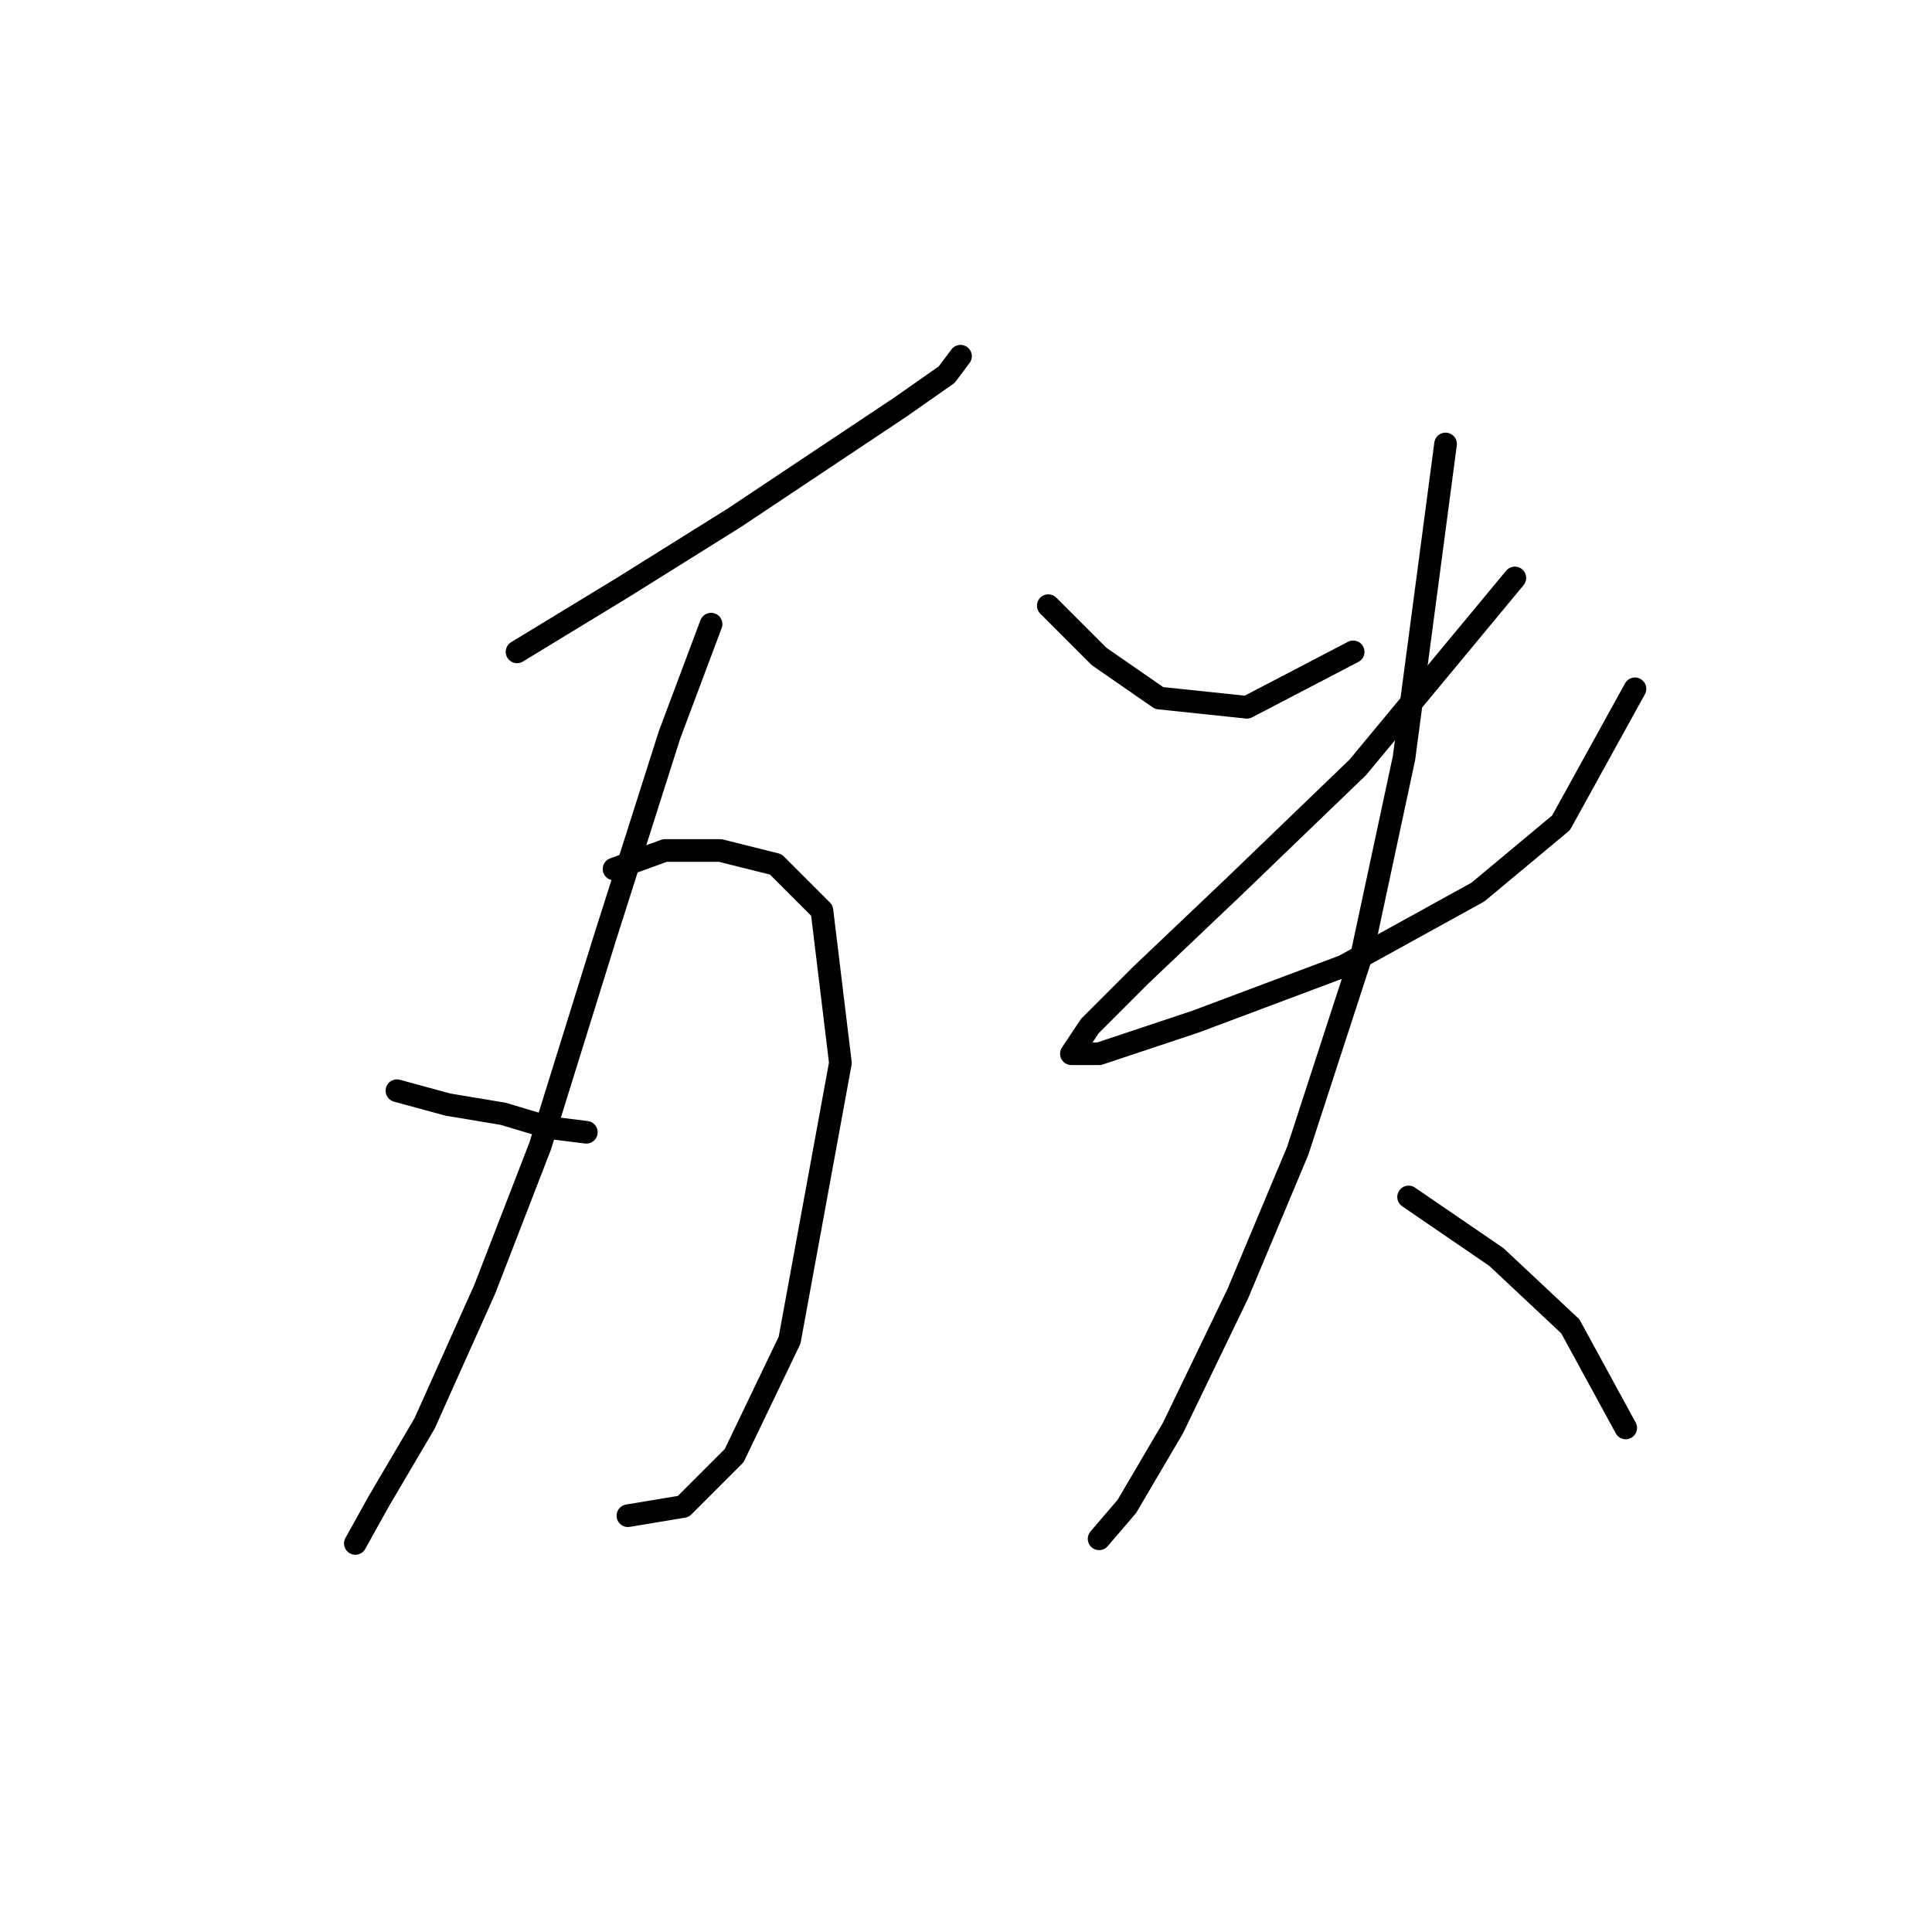 <?xml version="1.0" standalone="no"?>
    <svg width="256" height="256" xmlns="http://www.w3.org/2000/svg" version="1.1">
    <polyline stroke="black" stroke-width="3" stroke-linecap="round" fill="transparent" stroke-linejoin="round" points="68.51 86.374 82.589 77.804 97.28 68.622 110.134 60.053 119.316 53.932 125.437 49.647 127.273 47.198 127.273 47.198 " />
        <polyline stroke="black" stroke-width="3" stroke-linecap="round" fill="transparent" stroke-linejoin="round" points="94.219 82.701 88.71 97.392 80.14 124.325 71.571 151.87 64.226 170.845 56.268 188.597 50.147 199.003 47.086 204.512 47.086 204.512 " />
        <polyline stroke="black" stroke-width="3" stroke-linecap="round" fill="transparent" stroke-linejoin="round" points="52.595 144.524 59.329 146.361 66.674 147.585 72.795 149.421 77.692 150.033 77.692 150.033 " />
        <polyline stroke="black" stroke-width="3" stroke-linecap="round" fill="transparent" stroke-linejoin="round" points="81.365 115.143 88.098 112.695 95.443 112.695 102.789 114.531 108.91 120.652 111.358 140.852 104.625 177.579 97.28 192.881 90.546 199.615 83.201 200.839 83.201 200.839 " />
        <polyline stroke="black" stroke-width="3" stroke-linecap="round" fill="transparent" stroke-linejoin="round" points="138.903 80.253 145.637 86.986 153.594 92.495 165.224 93.719 179.303 86.374 179.303 86.374 " />
        <polyline stroke="black" stroke-width="3" stroke-linecap="round" fill="transparent" stroke-linejoin="round" points="200.727 76.58 179.915 101.677 163.388 117.591 151.146 129.222 144.412 135.955 141.964 139.628 145.637 139.628 158.491 135.343 178.079 127.997 195.83 118.204 206.848 109.022 216.642 91.271 216.642 91.271 " />
        <polyline stroke="black" stroke-width="3" stroke-linecap="round" fill="transparent" stroke-linejoin="round" points="191.545 58.829 186.036 100.452 180.527 126.161 171.957 152.482 164 171.457 155.43 189.209 149.309 199.615 145.637 203.899 145.637 203.899 " />
        <polyline stroke="black" stroke-width="3" stroke-linecap="round" fill="transparent" stroke-linejoin="round" points="186.648 158.603 198.278 166.561 208.072 175.742 215.417 189.209 215.417 189.209 " />
        </svg>